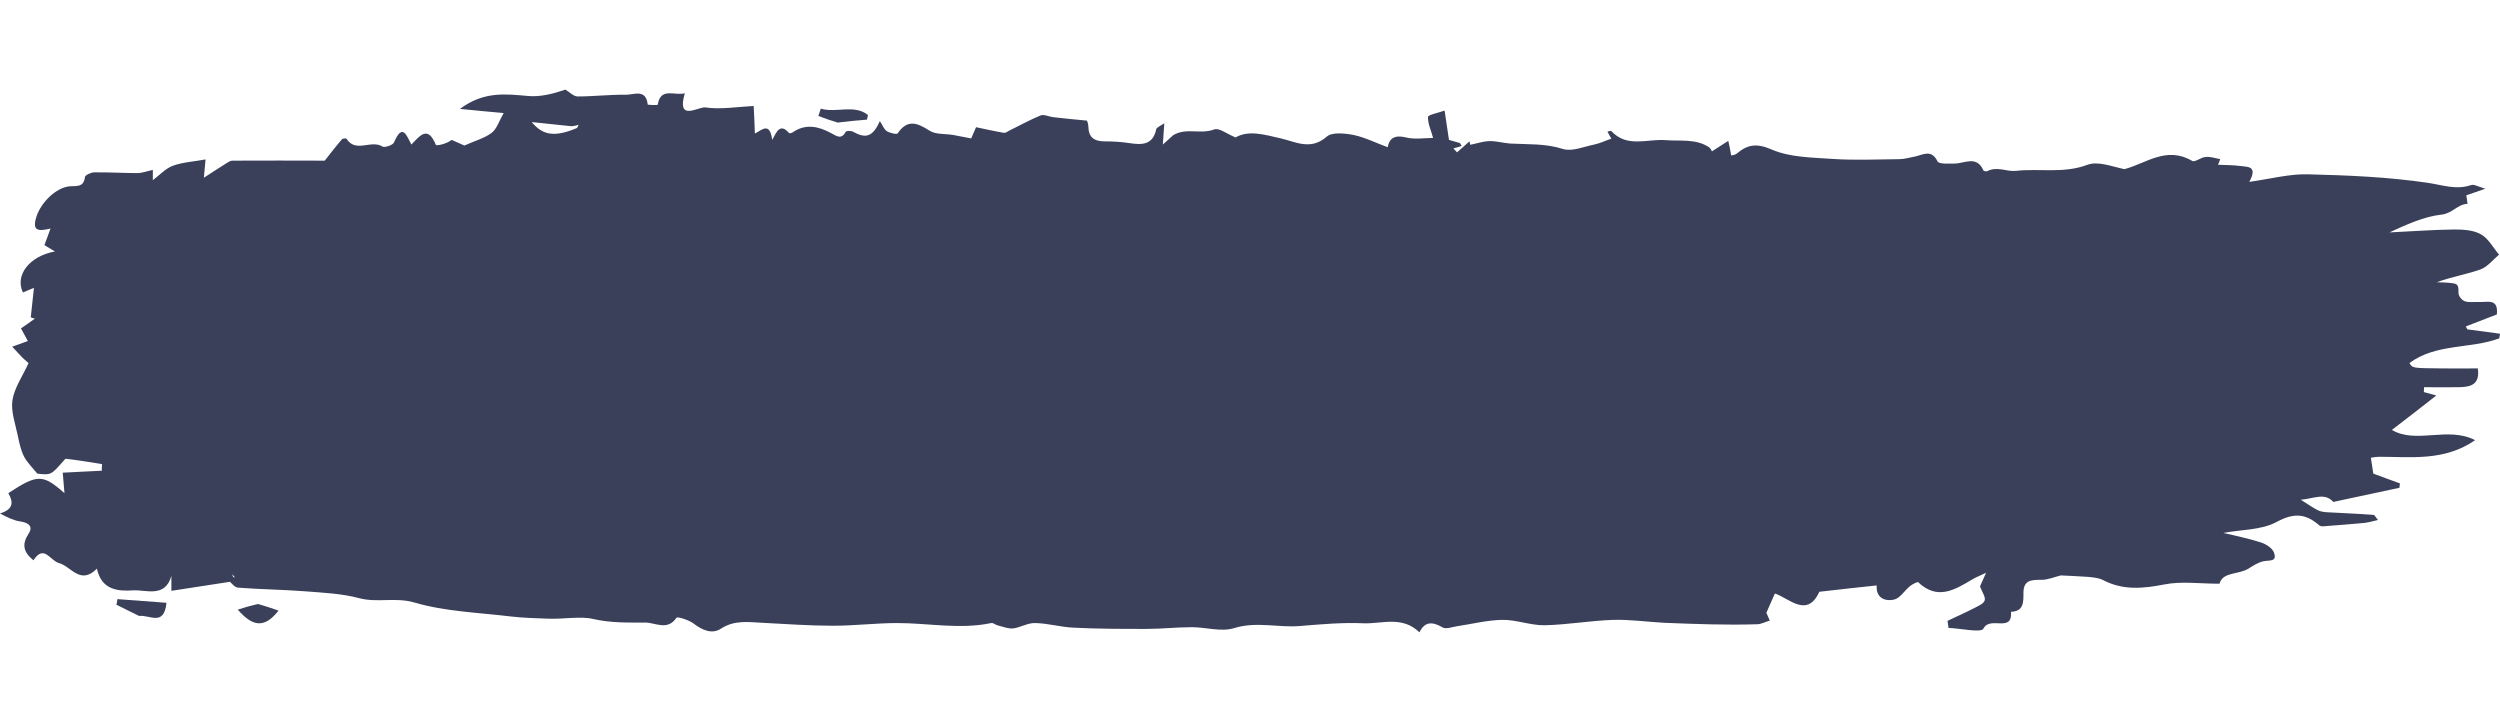 <?xml version="1.0" encoding="utf-8"?>
<!-- Generator: Adobe Illustrator 26.5.0, SVG Export Plug-In . SVG Version: 6.00 Build 0)  -->
<svg version="1.1" id="Layer_1" xmlns="http://www.w3.org/2000/svg" xmlns:xlink="http://www.w3.org/1999/xlink" x="0px" y="0px"
	 viewBox="0 0 1024 290" style="enable-background:new 0 0 1024 290;" xml:space="preserve">
<style type="text/css">
	.st0{fill:#3A405A;}
</style>
<path class="st0" d="M681.7,255.1c-7.3-0.4-14.1-1.4-20.9-1.2c-9.4,0.3-18.7,2-28.1,2.2c-5.8,0.1-11.6-2.3-17.4-2.2
	c-6.2,0.1-12.3,1.7-18.5,2.6c-2,0.3-4.5,1.3-5.9,0.5c-4-2.3-7.2-2.7-9.5,2c-7.1-6.9-15.4-3.4-22.9-3.7c-8.6-0.4-17.3,0.4-25.9,1.1
	c-9,0.8-17.9-2-27.2,0.9c-5.2,1.6-11.4-0.4-17.2-0.4c-6.2,0-12.4,0.7-18.5,0.7c-9.9,0-19.9,0-29.8-0.5c-5.3-0.2-10.6-1.8-15.9-1.9
	c-3-0.1-6,1.8-9,2.2c-2,0.2-4.2-0.7-6.2-1.2c-1-0.2-2-1.2-2.8-1c-12.8,2.7-25.7,0-38.5,0c-8.7,0-17.5,1.1-26.2,1.1
	c-9.7,0-19.3-0.7-29-1.2c-5.8-0.3-11.5-1.2-17,2.4c-3.7,2.4-7.7,0.6-11.2-2.1c-2-1.5-6.6-2.9-7-2.4c-3.7,5.5-8.6,2-12.8,2
	c-7.1,0-14.1,0.2-21.5-1.5c-5.1-1.2-12.2,0.2-18.5-0.1c-5.1-0.2-10.1-0.3-15.1-0.9c-13.2-1.6-26.8-2-39.4-5.7
	c-7.8-2.3-15.2,0.2-22.7-1.8c-7.1-1.9-14.6-2.2-22-2.8c-9.2-0.7-18.4-0.8-27.6-1.5c-1.4-0.1-2.8-2-3.3-2.4c-7.9,1.2-15.7,2.4-24,3.7
	c0-2.4,0-4.2,0-6.1c-2.6,9.1-10.4,5.6-15.6,5.9c-5.9,0.4-13,0.1-14.9-8.9c-6.8,6.9-10.5-0.9-15.6-2.3c-3.5-0.9-6.1-7.8-10.4-1.1
	c-4.2-3.4-4.8-6.6-2-10.9c2-3,0-4.5-3.3-5c-2.7-0.4-5.3-1.6-8.4-3.3c5.6-1.7,5.5-4.7,3.4-8.3c11.9-7.8,14.1-7.9,23,0
	c-0.3-3.9-0.5-6.1-0.7-8.4c5.1-0.3,10.6-0.5,16-0.8c0-0.9,0-1.8,0.1-2.7c-4.9-0.8-9.8-1.6-14.8-2.2c-0.3,0-0.7,0.6-1.1,1
	c-5,5.7-5,5.7-10.6,5.1c-2.2-2.7-4.3-4.7-5.5-7.1c-1.3-2.6-1.9-5.5-2.5-8.4c-1-4.9-2.9-10-2.2-14.6c0.8-5.1,4.2-9.9,6.6-15.2
	c0.1,0.1-1.2-1-2.4-2.1C8.1,145.4,7,144.1,5,142c2.5-0.9,4.2-1.5,6.4-2.3c-0.9-1.6-1.8-3.4-2.8-5.2c1.9-1.3,3.8-2.6,5.7-4
	c-0.6-0.2-1.2-0.3-1.7-0.5c0.4-3.8,0.8-7.7,1.3-12.1c-1.9,0.8-3.2,1.3-4.5,1.9c-3.4-7,2.6-14.9,13.1-16.8c-1.7-1-3-1.8-4.3-2.6
	c0.8-2.1,1.5-4.1,2.5-6.8c-5.3,1.3-7.7,0.9-5.7-5.1c1.9-5.6,7.9-11.7,13.6-12.2c2.8-0.2,5.7,0.5,6.2-3.8c0.1-0.8,2.5-1.9,3.8-1.9
	c5.9-0.1,11.7,0.3,17.6,0.3c2,0,4-0.8,6.4-1.3c0,1.7,0,3.2,0,4.2c2.8-2.1,5.2-4.8,8.2-5.9c4.1-1.5,8.6-1.7,13.4-2.6
	c-0.2,2.1-0.3,3.6-0.7,7.5c4.1-2.6,6.7-4.4,9.5-6.1c0.7-0.4,1.4-0.9,2.2-0.9c12.8-0.1,25.7,0,37.8,0c2.3-2.9,4.6-5.9,7.1-8.8
	c0.3-0.3,1.6-0.4,1.8-0.2c3.8,6,10.1,0.3,14.7,3.2c1,0.6,4.4-0.6,4.8-1.7c3.5-8.2,5.2-2.6,7.1,0.9c3.5-3.6,6.7-8,10,0.1
	c0.2,0.6,4.5-0.4,6.5-2c2.2,1,4.5,2,5.2,2.3c4.5-2,8.3-3,11.2-5.2c2.1-1.6,3-4.8,4.9-8.1c-5.7-0.5-10.9-1-17.9-1.7
	c9.8-7.3,18.7-6.1,27.8-5.3c5.1,0.5,10.4-0.9,15.4-2.6c1.7,1,3.3,2.8,5,2.8c6.6,0,13.2-0.8,19.8-0.7c3.3,0,8.2-2.5,8.9,4
	c0,0.2,4.1,0.3,4.1,0.1c1.2-7.3,6.7-3.6,11.1-4.7c-3.5,11.9,5.6,5.4,8.4,5.8c6.2,0.9,12.7-0.2,19.8-0.6c0.2,3.9,0.4,7.5,0.5,11.3
	c2.7-1.3,6.1-5.1,7.1,2.6c1.8-3.4,3.3-7,6.9-2.8c0.2,0.2,1.1,0,1.5-0.3c5.2-3.6,10.4-2.5,15.5,0.2c2.2,1.1,4.3,3.1,6.2-0.4
	c0.3-0.5,2.2-0.5,3.1,0c5.2,2.9,8,2,10.9-4.4c1.1,1.6,1.6,3.3,2.8,4.1c1.3,0.8,4.2,1.5,4.5,0.9c4-5.9,8-4.3,13-1.1
	c2.6,1.7,6.5,1.2,9.8,1.8c2.1,0.4,4.2,0.8,7.3,1.4c0.1-0.3,0.8-1.9,2-4.6c3.3,0.7,7.3,1.6,11.4,2.3c0.6,0.1,1.4-0.4,2-0.8
	c4.3-2.1,8.6-4.5,13-6.3c1.4-0.6,3.4,0.5,5.2,0.7c4.2,0.5,8.5,0.9,13.8,1.4c-0.1-0.2,0.6,1.1,0.6,2.5c0.1,4.4,2.4,6,6.6,6
	c3.4,0,6.8,0.2,10.1,0.7c5.2,0.8,9.7,0.9,11.1-5.7c0.2-0.7,1.5-1.2,3.3-2.4c-0.2,3-0.3,4.9-0.6,8.7c2.2-2,3.6-3.2,4.2-3.8
	c5.4-3.3,11.1-0.2,16.9-2.4c2-0.7,5.2,1.9,8.7,3.3c5.2-3.1,11.7-1.2,18.6,0.4c6,1.4,12.2,5,18.7-0.7c2.2-2,7.5-1.4,11.1-0.7
	c4.7,1,9.2,3.3,13.9,5c0.6-3.5,2.7-5.2,7.5-4c3.6,0.9,7.7,0.2,11.1,0.2c-0.8-3-2.2-5.9-2.1-8.6c0.1-0.9,4-1.6,6.8-2.6
	c0.7,4.5,1.2,7.9,1.8,12c0.8,0.2,2.6,0.8,4.5,1.3c0.2,0.4,0.5,0.8,0.7,1.2c-1.1,0.3-2.2,0.7-3.4,1c0.5,0.5,1,1.1,1.5,1.6
	c1.7-1.5,3.4-3,5.1-4.5c0.1,0.5,0.2,1,0.3,1.4c2.6-0.5,5.2-1.4,7.7-1.5c2.9-0.1,5.8,0.8,8.7,1c7.2,0.4,14.3-0.1,21.5,2.2
	c3.7,1.2,8.6-0.9,12.9-1.8c2.4-0.5,4.6-1.6,7-2.4c-0.5-0.8-1-1.8-1.6-2.9c0.7-0.1,1.4-0.4,1.5-0.3c6.5,7.1,14.8,3.2,22.3,3.8
	c6,0.5,12.3-0.7,17.8,2.9c0.6,0.4,0.9,1.2,1.2,1.7c2.2-1.4,4.5-2.9,6.7-4.3c0.4,1.8,0.8,3.6,1.2,6c0.6-0.2,1.6-0.2,2.3-0.8
	c4.5-3.8,8.2-4.3,14.4-1.6c7.5,3.2,16.4,3.2,24.8,3.8c9,0.6,18.1,0.2,27.2,0.1c2.1,0,4.1-0.6,6.2-1c3.4-0.6,7-3.4,9.6,1.9
	c0.6,1.2,4.5,0.9,6.9,0.9c4.2,0,9.1-3.5,11.9,2.8c0.1,0.3,1.2,0.5,1.6,0.3c4-2.1,8.1,0.3,11.6-0.1c9.7-1.1,19.6,1.2,29.4-2.5
	c4.3-1.6,10.1,0.7,15.1,1.8c8.9-2.3,17.2-9.6,27.8-3.4c1.1,0.7,3.6-1.5,5.5-1.6c2-0.2,4,0.5,6,0.9c-0.3,0.8-0.6,1.6-0.9,2.3
	c3,0.1,6.1,0.1,9.2,0.5c2.9,0.4,7.2-0.1,3.6,6.5c9.1-1.3,16.5-3.3,24-3.1c16.4,0.4,33,1.1,49.2,3.5c6,0.9,11.5,3,17.7,0.9
	c1.1-0.4,2.7,0.6,5.8,1.5c-4,1.4-6.3,2.2-7.8,2.7c0.2,1.2,0.3,2.3,0.5,3.5c-4,0.1-6.2,3.9-10.6,4.4c-7.3,0.8-14.4,4.1-21.4,7.3
	c8.8-0.4,17.7-1.1,26.5-1.2c3.7,0,7.9,0.2,11,2c3.1,1.7,5,5.5,7.4,8.3c-2.5,2.1-4.8,5.1-7.7,6.1c-5.7,2-11.8,3-17.8,5.2
	c2.4,0.1,4.7,0.1,7,0.5c1.8,0.3,1.9,1.4,1.9,4c0,1.2,1.4,2.9,2.6,3.3c1.7,0.6,3.8,0.2,5.8,0.3c3.4,0.2,8-1.7,7.3,5.1
	c-3.6,1.4-8.1,3.1-12.7,4.9c0.2,0.4,0.4,0.8,0.6,1.2c4.5,0.6,8.9,1.2,13.4,1.8c-0.1,0.6-0.2,1.3-0.3,1.9c-11.9,4.4-25.8,2-36.8,10.1
	c1.2,2.1,1.2,2.1,13,2.2c5,0.1,9.9,0,15,0c1,6.7-3,7.6-7.6,7.7c-4.8,0.1-9.6,0-14.4,0c0,0.7-0.1,1.4-0.1,2c1.4,0.4,2.8,0.7,5.1,1.4
	c-6.5,5.1-12.4,9.7-18.2,14.1c10,5.9,22.9-1.6,34.1,4.2c-12.6,8.7-26.1,6.8-39.4,6.8c-1,0-2.1,0.2-3.3,0.4c0.4,2.5,0.7,4.6,1,6.5
	c3.4,1.3,7.1,2.6,10.9,4c-0.1,0.6-0.1,1.2-0.2,1.8c-9,1.9-18.1,3.9-27.1,5.8c-3.5-4-8.1-1.3-13.3-0.9c2.9,1.8,4.8,3.2,6.8,4.2
	c1.1,0.6,2.4,0.8,3.6,0.9c6.5,0.4,12.9,0.6,19.4,1.1c0.4,0,0.8,0.9,1.8,2.1c-2.1,0.5-3.9,1-5.6,1.2c-5.3,0.5-10.5,0.9-15.8,1.3
	c-0.8,0.1-2,0.2-2.5-0.2c-5.6-4.9-10.4-5.4-17.6-1.5c-6.3,3.4-14.6,3.1-21.8,4.5c4.6,1.1,10.1,2.2,15.4,3.9c2.1,0.7,4.6,2.3,5.3,4.1
	c1.5,4-2.1,3.1-4.3,3.6c-2.2,0.5-4.2,1.8-6.1,3c-4.2,2.6-10.5,1.2-11.9,6.2c-8.1,0-15.6-1.1-22.6,0.3c-8.8,1.7-16.9,2.5-25.1-1.8
	c-1.8-0.9-4-1.1-6.1-1.3c-3.8-0.3-7.7-0.4-11.2-0.6c-2.5,0.6-5.2,1.8-7.9,1.8c-4,0-7.4,0-7.4,5.3c0,3.7,0.2,7.6-5.1,7.8
	c0.7,8.8-8.6,1.5-11.3,6.9c-0.9,1.8-9.3-0.1-14.3-0.3c-0.1-1-0.3-1.9-0.4-2.9c3.6-1.7,7.2-3.3,10.7-5.1c1.7-0.9,4-1.8,4.5-3.2
	c0.5-1.4-1-3.4-1.9-5.8c0.4-0.8,1.2-2.7,2.5-5.6c-2.4,1.2-4.1,1.8-5.6,2.7c-7.2,4.3-14.3,8.7-22.2,1.2c-0.3-0.3-2.4,0.8-3.4,1.6
	c-2.2,1.8-4.1,5-6.5,5.5c-4.2,0.9-7.5-1.1-7.1-5.8c-7.4,0.8-15.1,1.6-23.5,2.6c-5,10.9-12.3,2.7-18.2,0.7c-1.2,2.6-2.1,4.8-3.5,7.9
	c0.1,0.3,0.8,1.7,1.4,3.2c-1.8,0.5-3.5,1.5-5.3,1.5C707.2,256.1,694.7,255.6,681.7,255.1 M234,51.7c-5.1-0.5-10.2-1.1-16.2-1.7
	c4.6,5.6,9.6,6.2,18.6,2.4c0.2-0.4,0.4-0.9,0.6-1.3C236.3,51.3,235.6,51.6,234,51.7 M96.2,236.5c-0.3-0.4-0.7-0.8-1-1.3
	C95.3,235.9,95.3,236.5,96.2,236.5z"/>
<path class="st0" d="M57,252.3c-3.4-1.7-6.4-3.1-9.3-4.6c0.1-0.8,0.3-1.5,0.4-2.3c6.6,0.5,13.3,1,20.1,1.5
	C67.2,256.8,61.2,251.7,57,252.3z"/>
<path class="st0" d="M105.6,247.4c3,0.8,5.5,1.7,8.5,2.7c-5.6,7.1-10.4,6.9-16.7-0.4C100.2,248.8,102.6,248.1,105.6,247.4z"/>
<path class="st0" d="M343.1,50.2c-2.7-0.8-5-1.6-7.9-2.7c0,0,0.5-1.4,1-3c6.3,1.9,13.7-1.9,19.3,2.6c-0.1,0.6-0.2,1.2-0.4,1.9
	C351.2,49.3,347.4,49.7,343.1,50.2z"/>
</svg>
